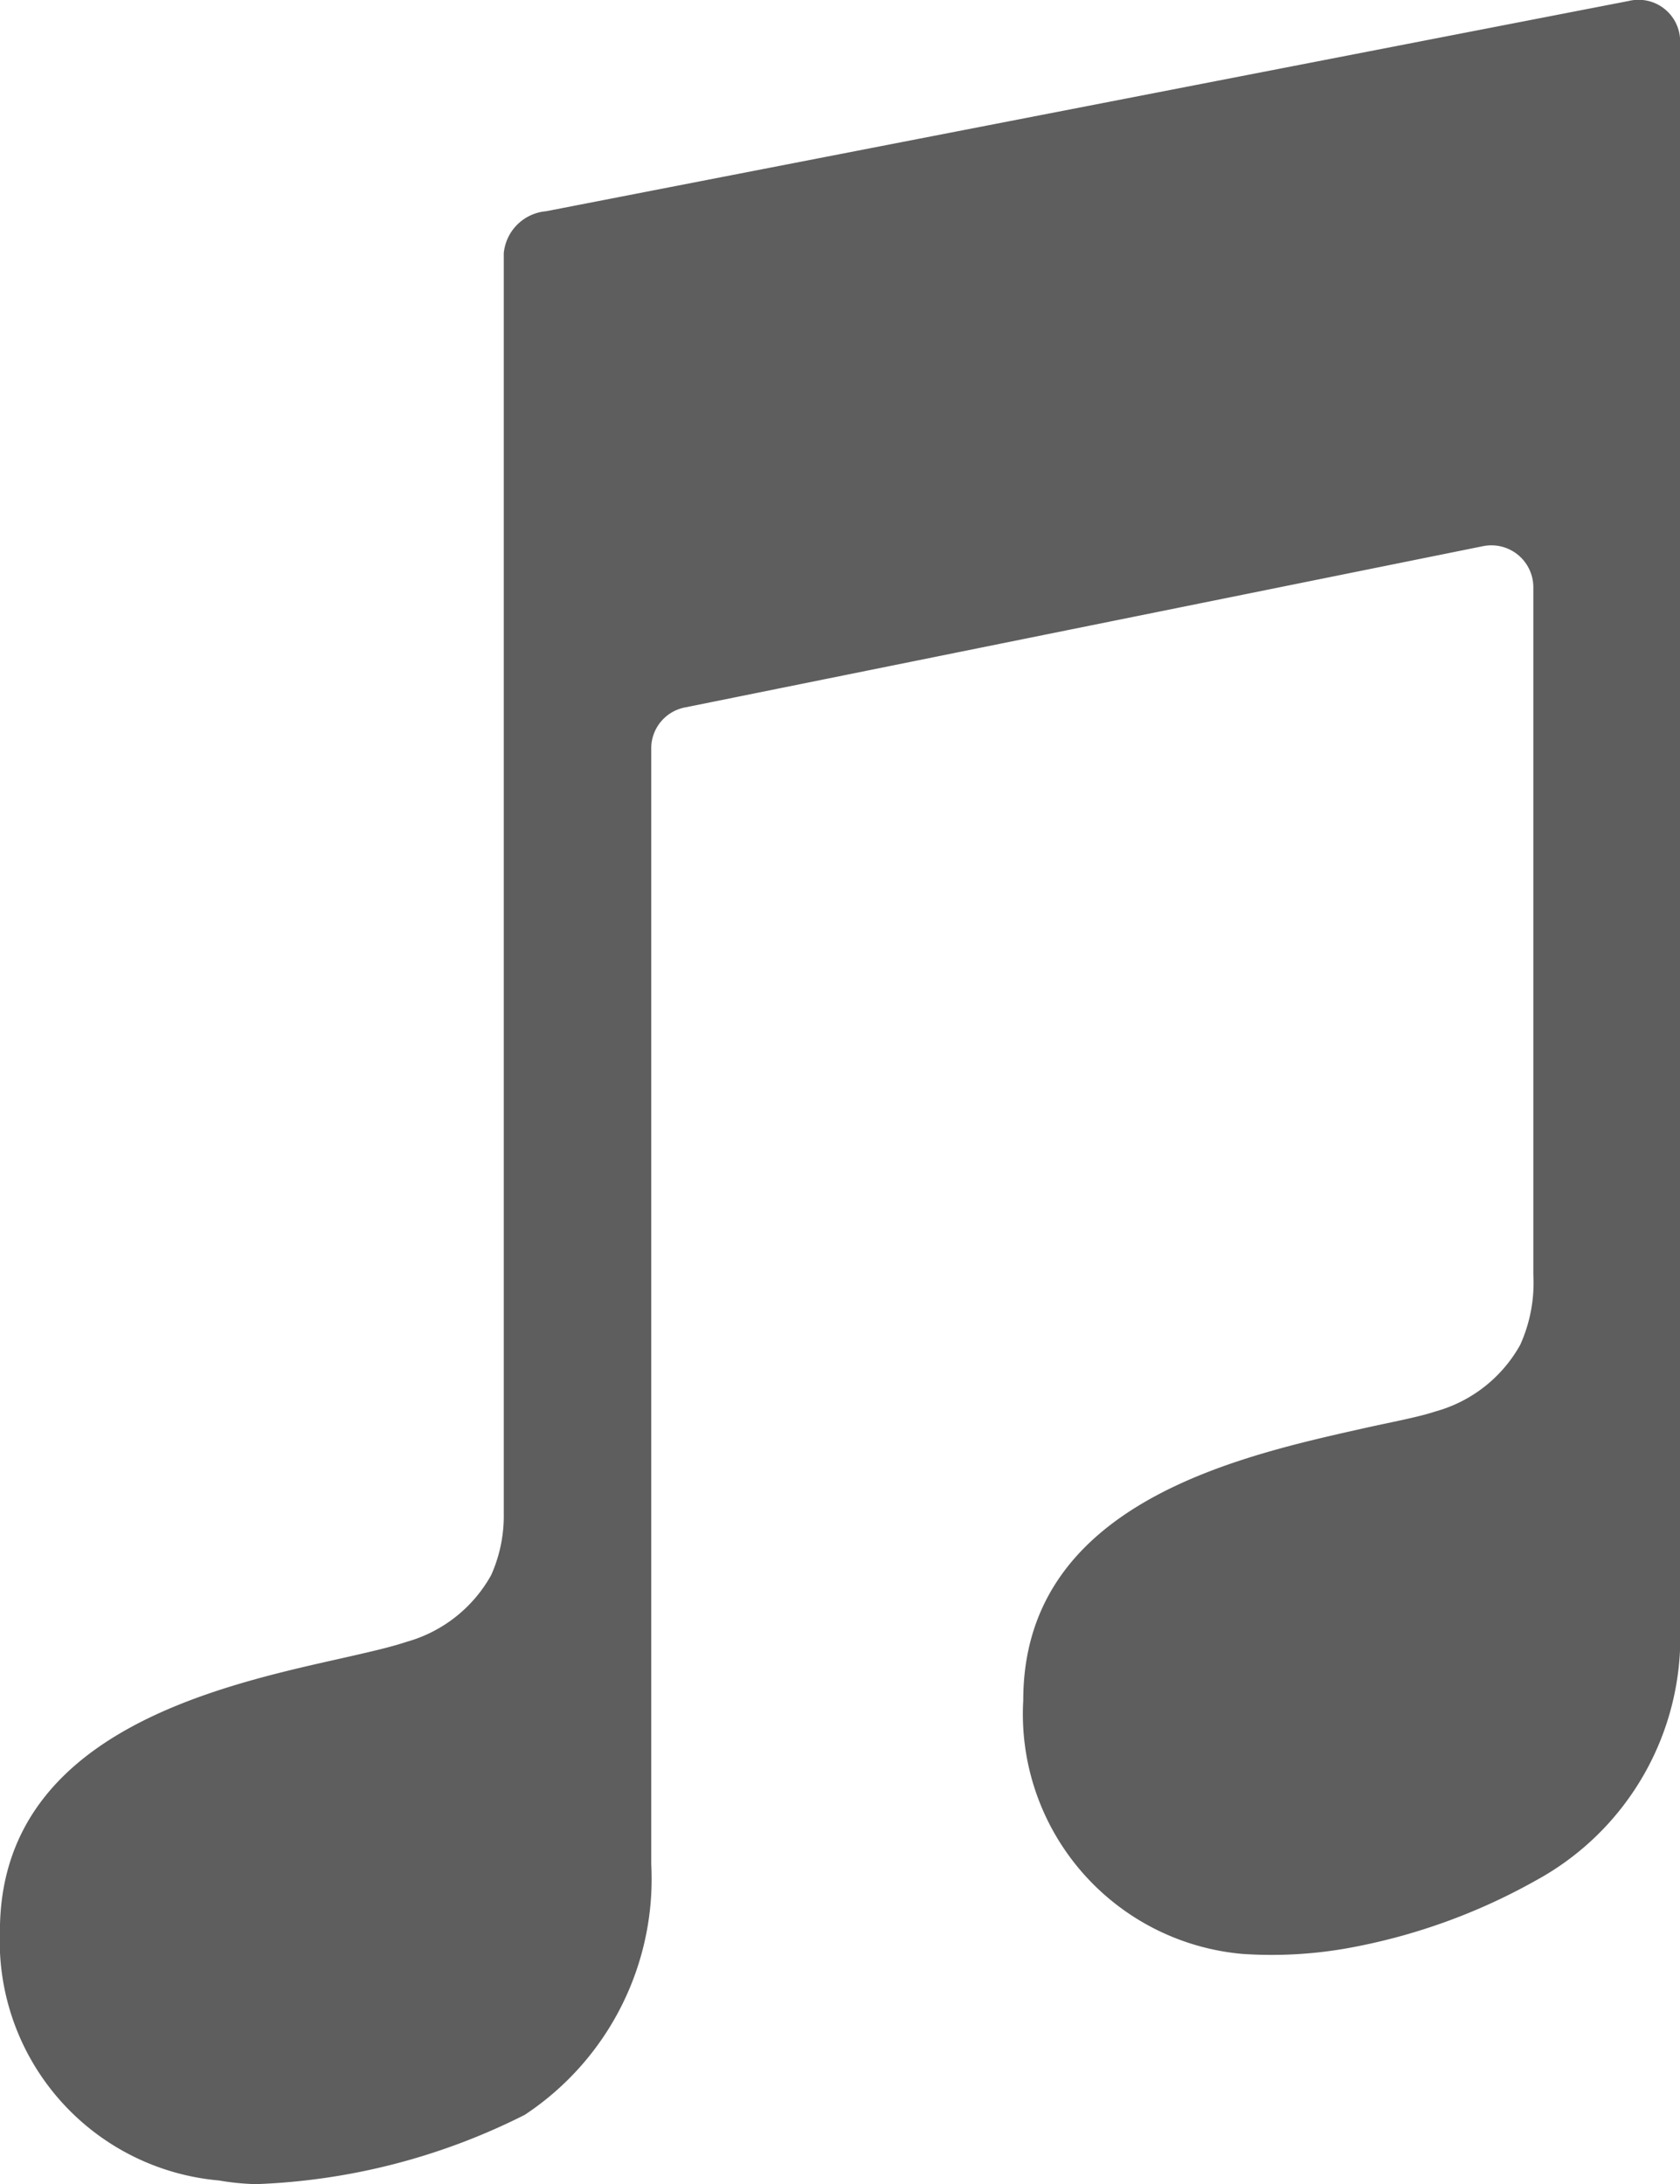 <svg xmlns="http://www.w3.org/2000/svg" width="23.184" height="30.13" viewBox="0 0 23.184 30.13">
  <path id="Icon_ionic-ios-musical-notes" data-name="Icon ionic-ios-musical-notes" d="M29.224,3.389c-.34.065-14.63,2.839-14.935,2.9a.642.642,0,0,0-.587.579v17.39a2,2,0,0,1-.174.847,1.93,1.93,0,0,1-1.166.92c-.239.08-.565.152-.949.239-1.746.391-4.664,1.057-4.664,3.752a3.316,3.316,0,0,0,3.02,3.44,3.531,3.531,0,0,0,.514.051h0a8.94,8.94,0,0,0,3.708-.956,3.9,3.9,0,0,0,1.746-3.462V13.7a.575.575,0,0,1,.464-.565l11.009-2.224a.579.579,0,0,1,.7.565v9.481a2.076,2.076,0,0,1-.181.971,1.925,1.925,0,0,1-1.173.92c-.239.08-.637.152-1.021.239-1.746.391-4.664,1.05-4.664,3.744a3.322,3.322,0,0,0,3.027,3.5A5.985,5.985,0,0,0,25.3,30.26a8.3,8.3,0,0,0,2.644-.942,3.818,3.818,0,0,0,1.992-3.491V3.947A.574.574,0,0,0,29.224,3.389Z" transform="translate(-6.75 -3.375)" fill="#5d5e5d"/>
</svg>
